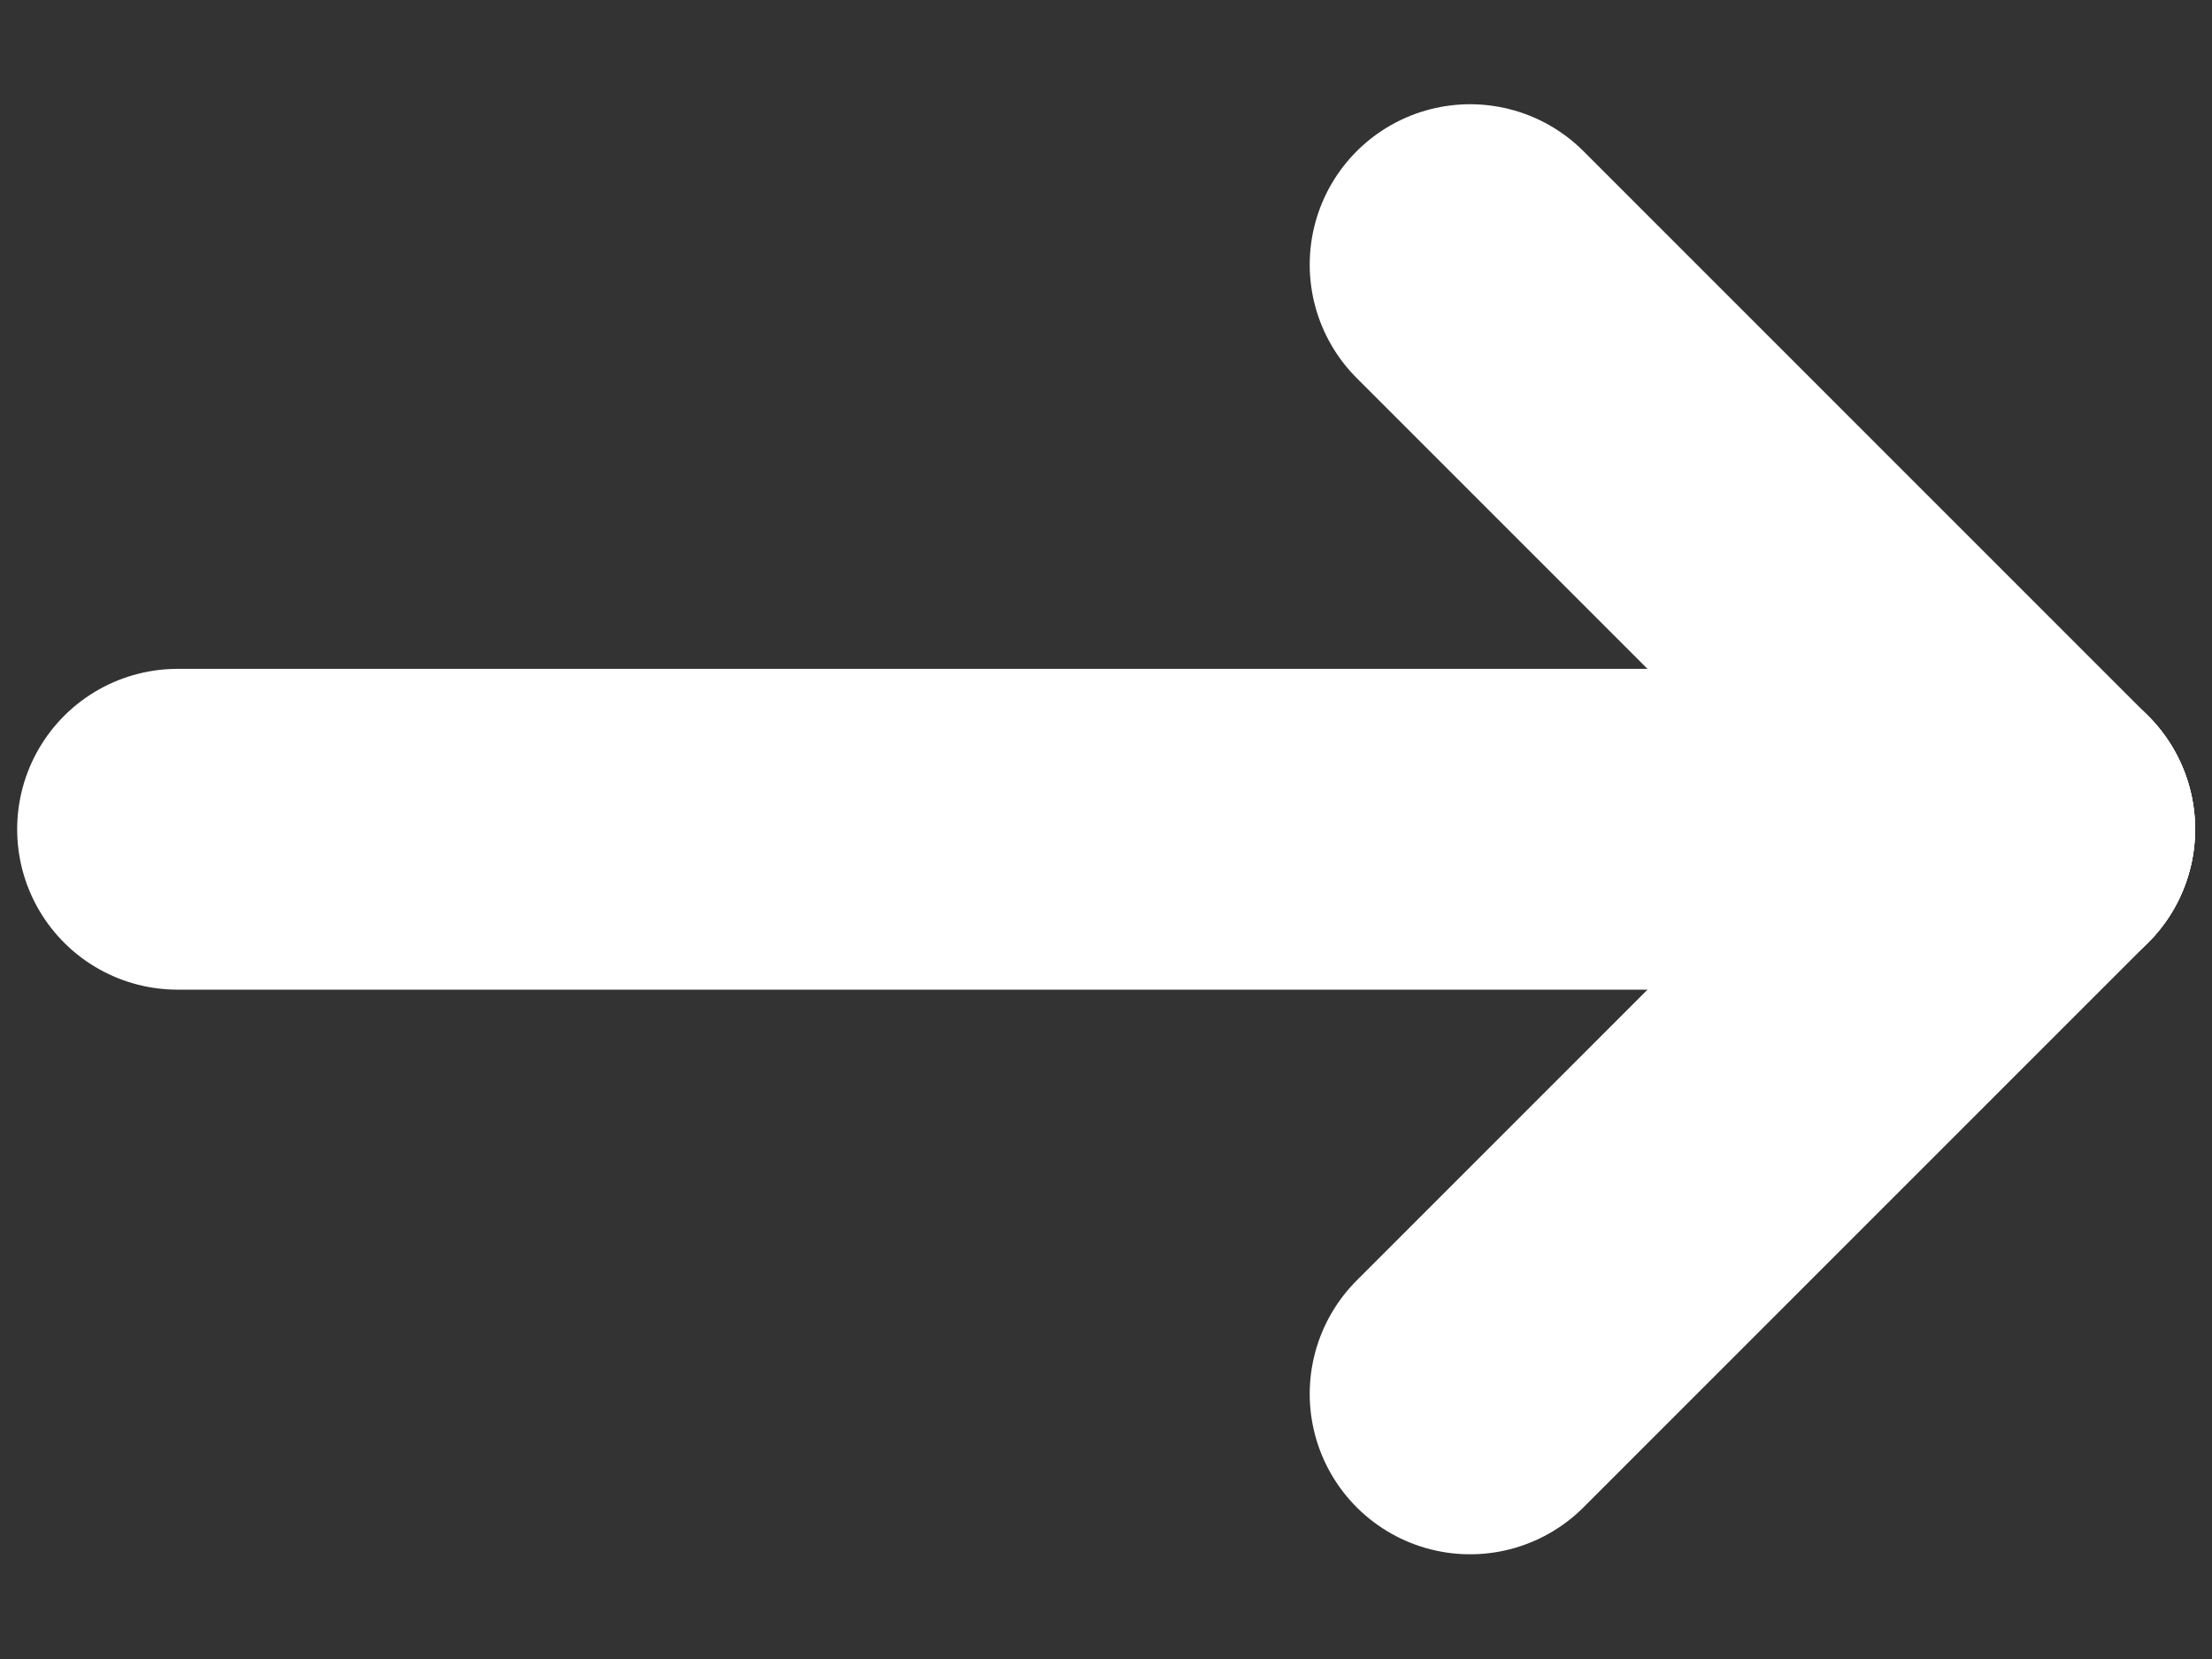 <?xml version="1.0" encoding="UTF-8" standalone="no"?>
<!-- Created with Inkscape (http://www.inkscape.org/) -->

<svg
   version="1.1"
   id="svg2"
   width="640"
   height="480"
   viewBox="0 0 640 480"
   sodipodi:docname="arrow.svg"
   inkscape:export-filename="arrow.png"
   inkscape:export-xdpi="96"
   inkscape:export-ydpi="96"
   inkscape:version="1.2.1 (9c6d41e410, 2022-07-14)"
   xmlns:inkscape="http://www.inkscape.org/namespaces/inkscape"
   xmlns:sodipodi="http://sodipodi.sourceforge.net/DTD/sodipodi-0.dtd"
   xmlns="http://www.w3.org/2000/svg"
   xmlns:svg="http://www.w3.org/2000/svg">
  <rect x="0" y="0" width="640" height="480" fill="#333333" stroke="none"/>
  <defs
     id="defs6" />
  <sodipodi:namedview
     id="namedview4"
     pagecolor="#ffffff"
     bordercolor="#666666"
     borderopacity="1.0"
     inkscape:showpageshadow="2"
     inkscape:pageopacity="0.0"
     inkscape:pagecheckerboard="0"
     inkscape:deskcolor="#d1d1d1"
     showgrid="false"
     inkscape:zoom="0.77408857"
     inkscape:cx="128.53826"
     inkscape:cy="101.40958"
     inkscape:window-width="1920"
     inkscape:window-height="1001"
     inkscape:window-x="-9"
     inkscape:window-y="-9"
     inkscape:window-maximized="1"
     inkscape:current-layer="g8" />
  <g
     inkscape:groupmode="layer"
     inkscape:label="Image"
     id="g8"
     transform="translate(698.805,294.07)">
    <g
       id="g1781"
       transform="matrix(-3.985,0,0,3.985,-940.923,877.052)"
       style="fill:none;fill-opacity:1;stroke:#ffffff;stroke-opacity:1">
      <path
         style="font-variation-settings:normal;opacity:1;fill:none;fill-opacity:1;stroke:#ffffff;stroke-width:23.291;stroke-linecap:round;stroke-linejoin:round;stroke-miterlimit:4;stroke-dasharray:none;stroke-dashoffset:0;stroke-opacity:1;stop-color:#000000;stop-opacity:1"
         d="M -73.649,-233.674 H -208.489"
         id="path356" />
      <path
         style="font-variation-settings:normal;fill:none;fill-opacity:1;stroke:#ffffff;stroke-width:23.291;stroke-linecap:round;stroke-linejoin:round;stroke-miterlimit:4;stroke-dasharray:none;stroke-dashoffset:0;stroke-opacity:1;stop-color:#000000"
         d="m -167.494,-274.669 -40.995,40.995"
         id="path356-8"
         sodipodi:nodetypes="cc" />
      <path
         style="font-variation-settings:normal;fill:none;fill-opacity:1;stroke:#ffffff;stroke-width:23.291;stroke-linecap:round;stroke-linejoin:round;stroke-miterlimit:4;stroke-dasharray:none;stroke-dashoffset:0;stroke-opacity:1;stop-color:#000000"
         d="m -167.494,-192.679 -40.995,-40.995"
         id="path356-8-8"
         sodipodi:nodetypes="cc" />
    </g>
  </g>
</svg>
